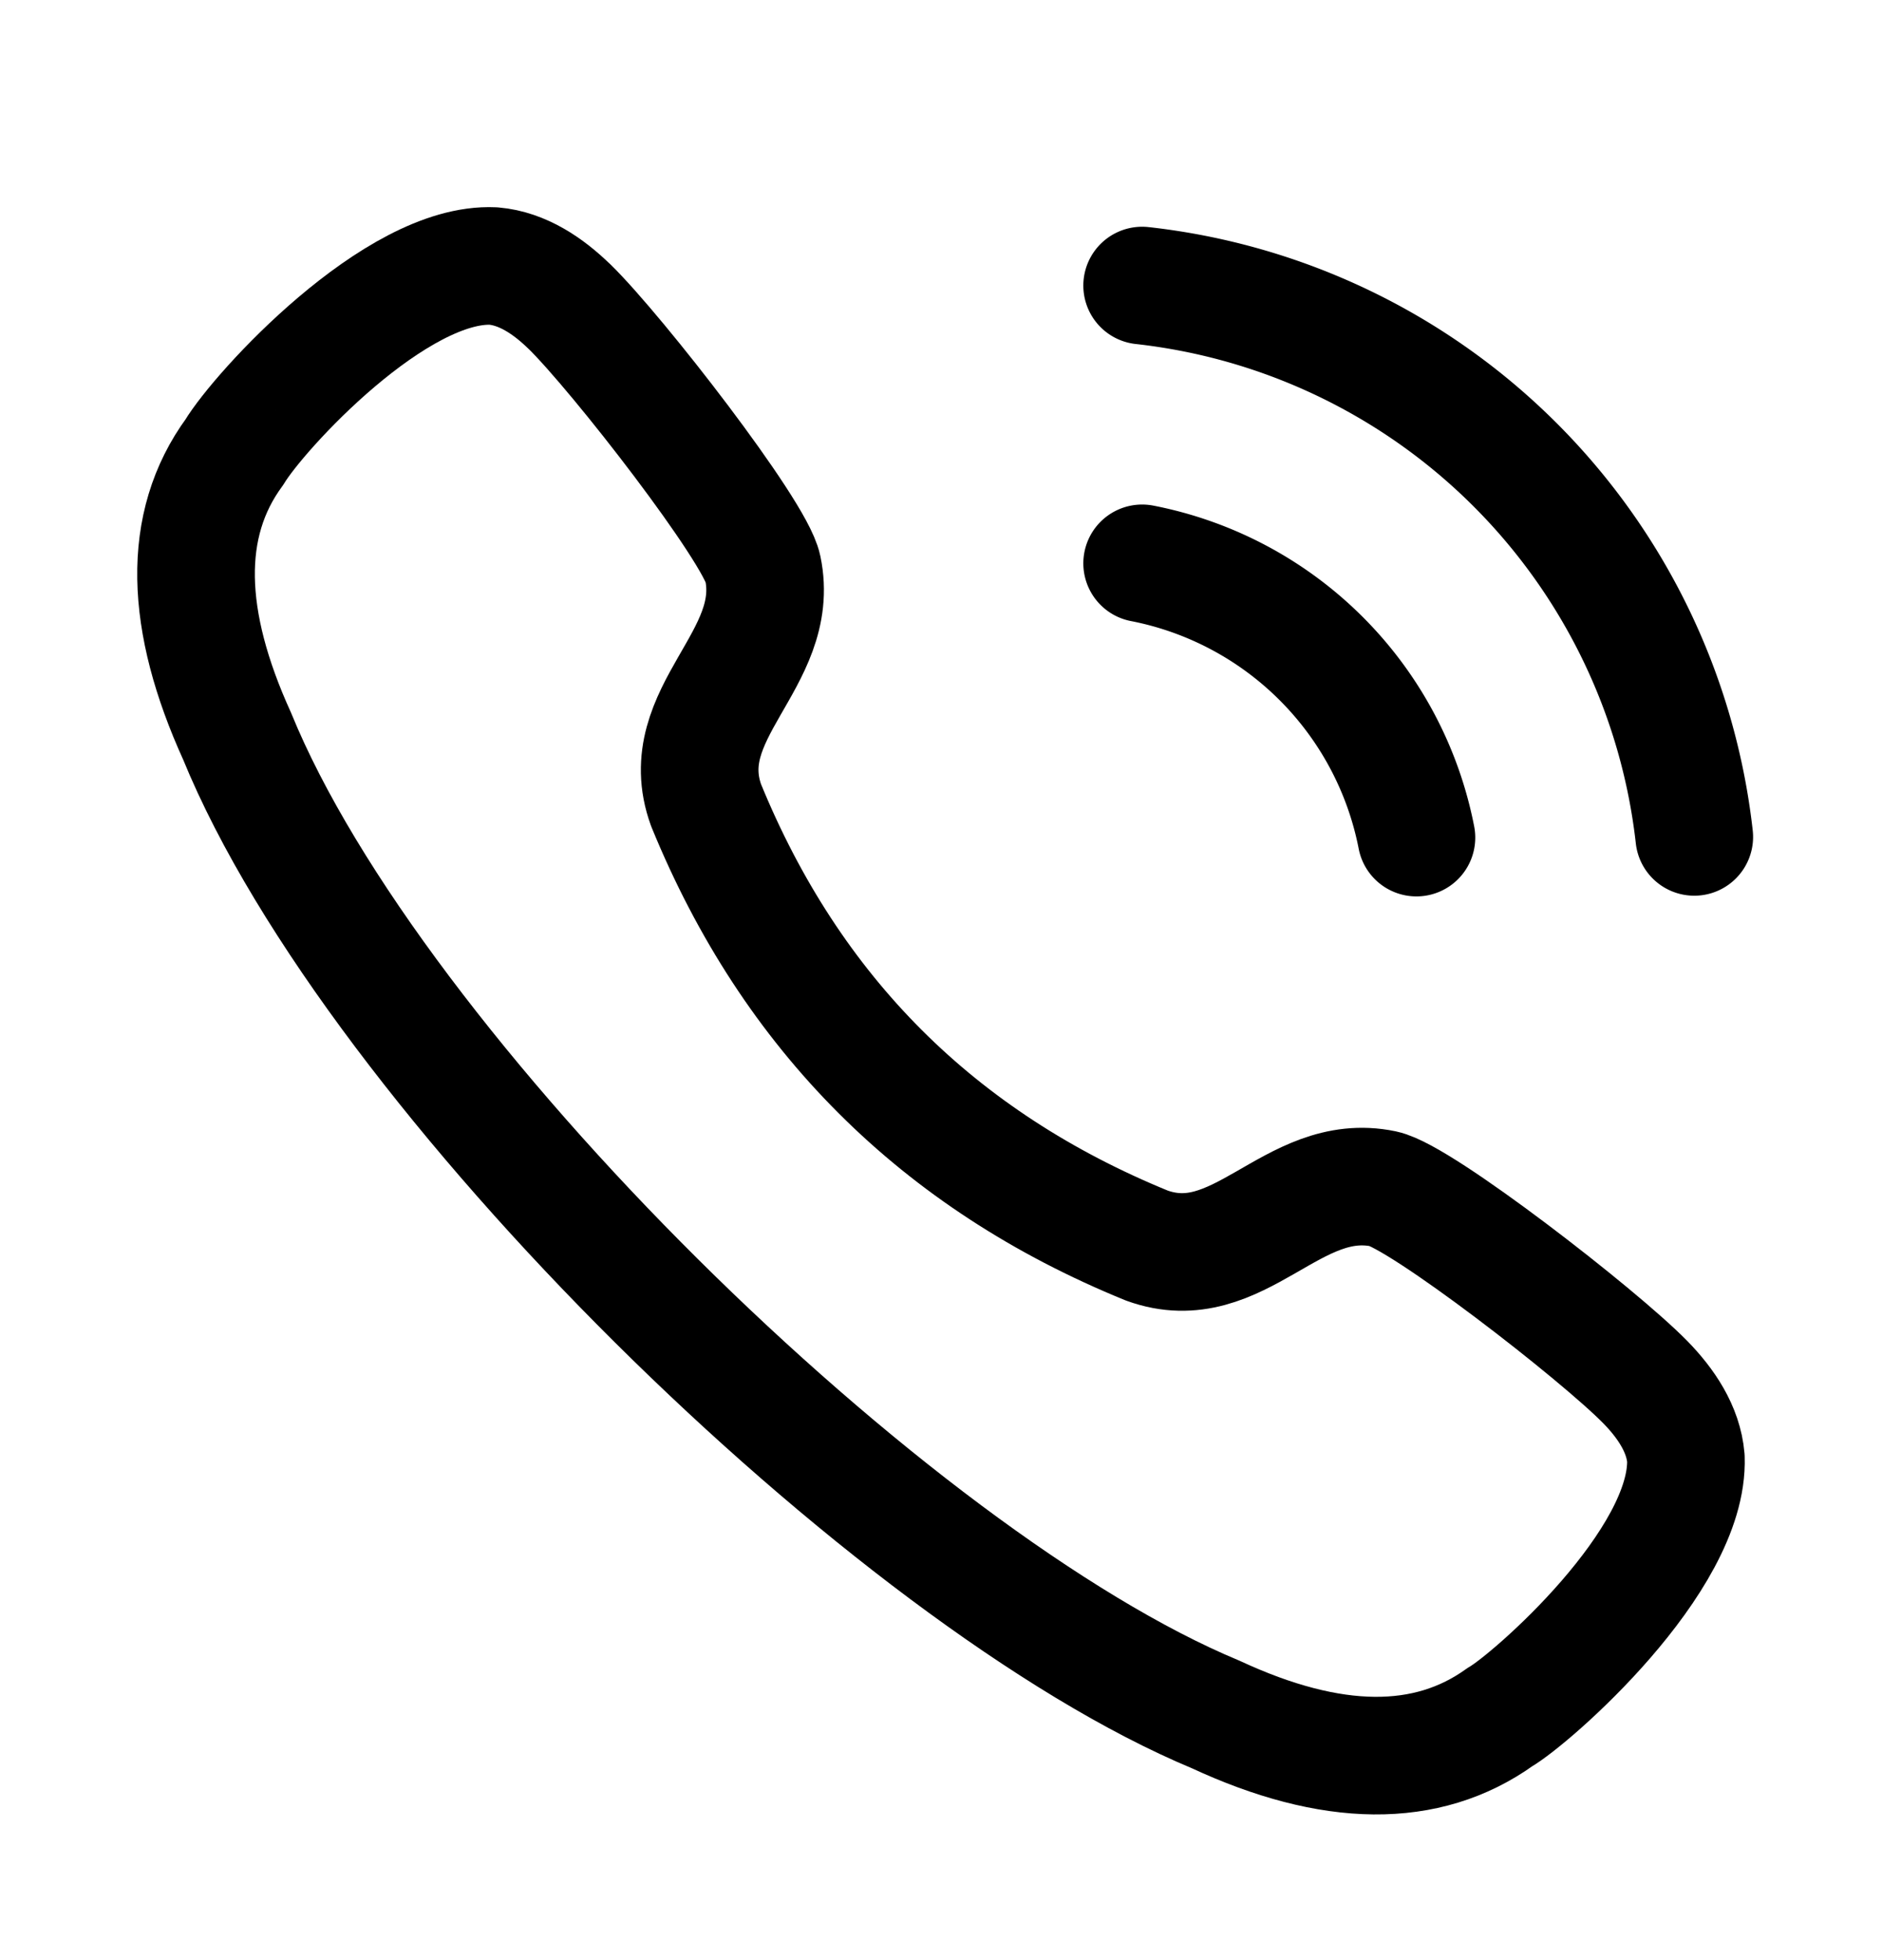 <svg xmlns="http://www.w3.org/2000/svg" fill="none" viewBox="0 0 24 25"  className="mr-2 w-[1.5em] min-w-[1.5em]">
                                            <path
                                                stroke="currentColor"
                                                stroke-linecap="round"
                                                stroke-linejoin="round"
                                                stroke-width="1.5"
                                                d="M2.99 5.765c.316-.525 2.06-2.43 3.303-2.372.372.032.7.256.967.516h.001c.613.6 2.369 2.864 2.467 3.34.244 1.169-1.15 1.842-.724 3.02 1.087 2.659 2.96 4.531 5.62 5.617 1.176.427 1.85-.966 3.019-.723.476.1 2.74 1.854 3.34 2.467v0c.26.266.485.596.516.968.046 1.31-1.977 3.076-2.371 3.302-.93.667-2.145.655-3.625-.033-4.13-1.719-10.73-8.193-12.48-12.479-.669-1.471-.714-2.694-.033-3.623z"
                                                clip-rule="evenodd"
                                            ></path>
                                            <path
                                                stroke="currentColor"
                                                stroke-linecap="round"
                                                stroke-linejoin="round"
                                                stroke-width="1.5"
                                                d="M14.565 3.642a7.97 7.97 0 017.041 7.032M14.565 7.185a4.426 4.426 0 013.498 3.498"
                                            ></path>
                                        </svg>